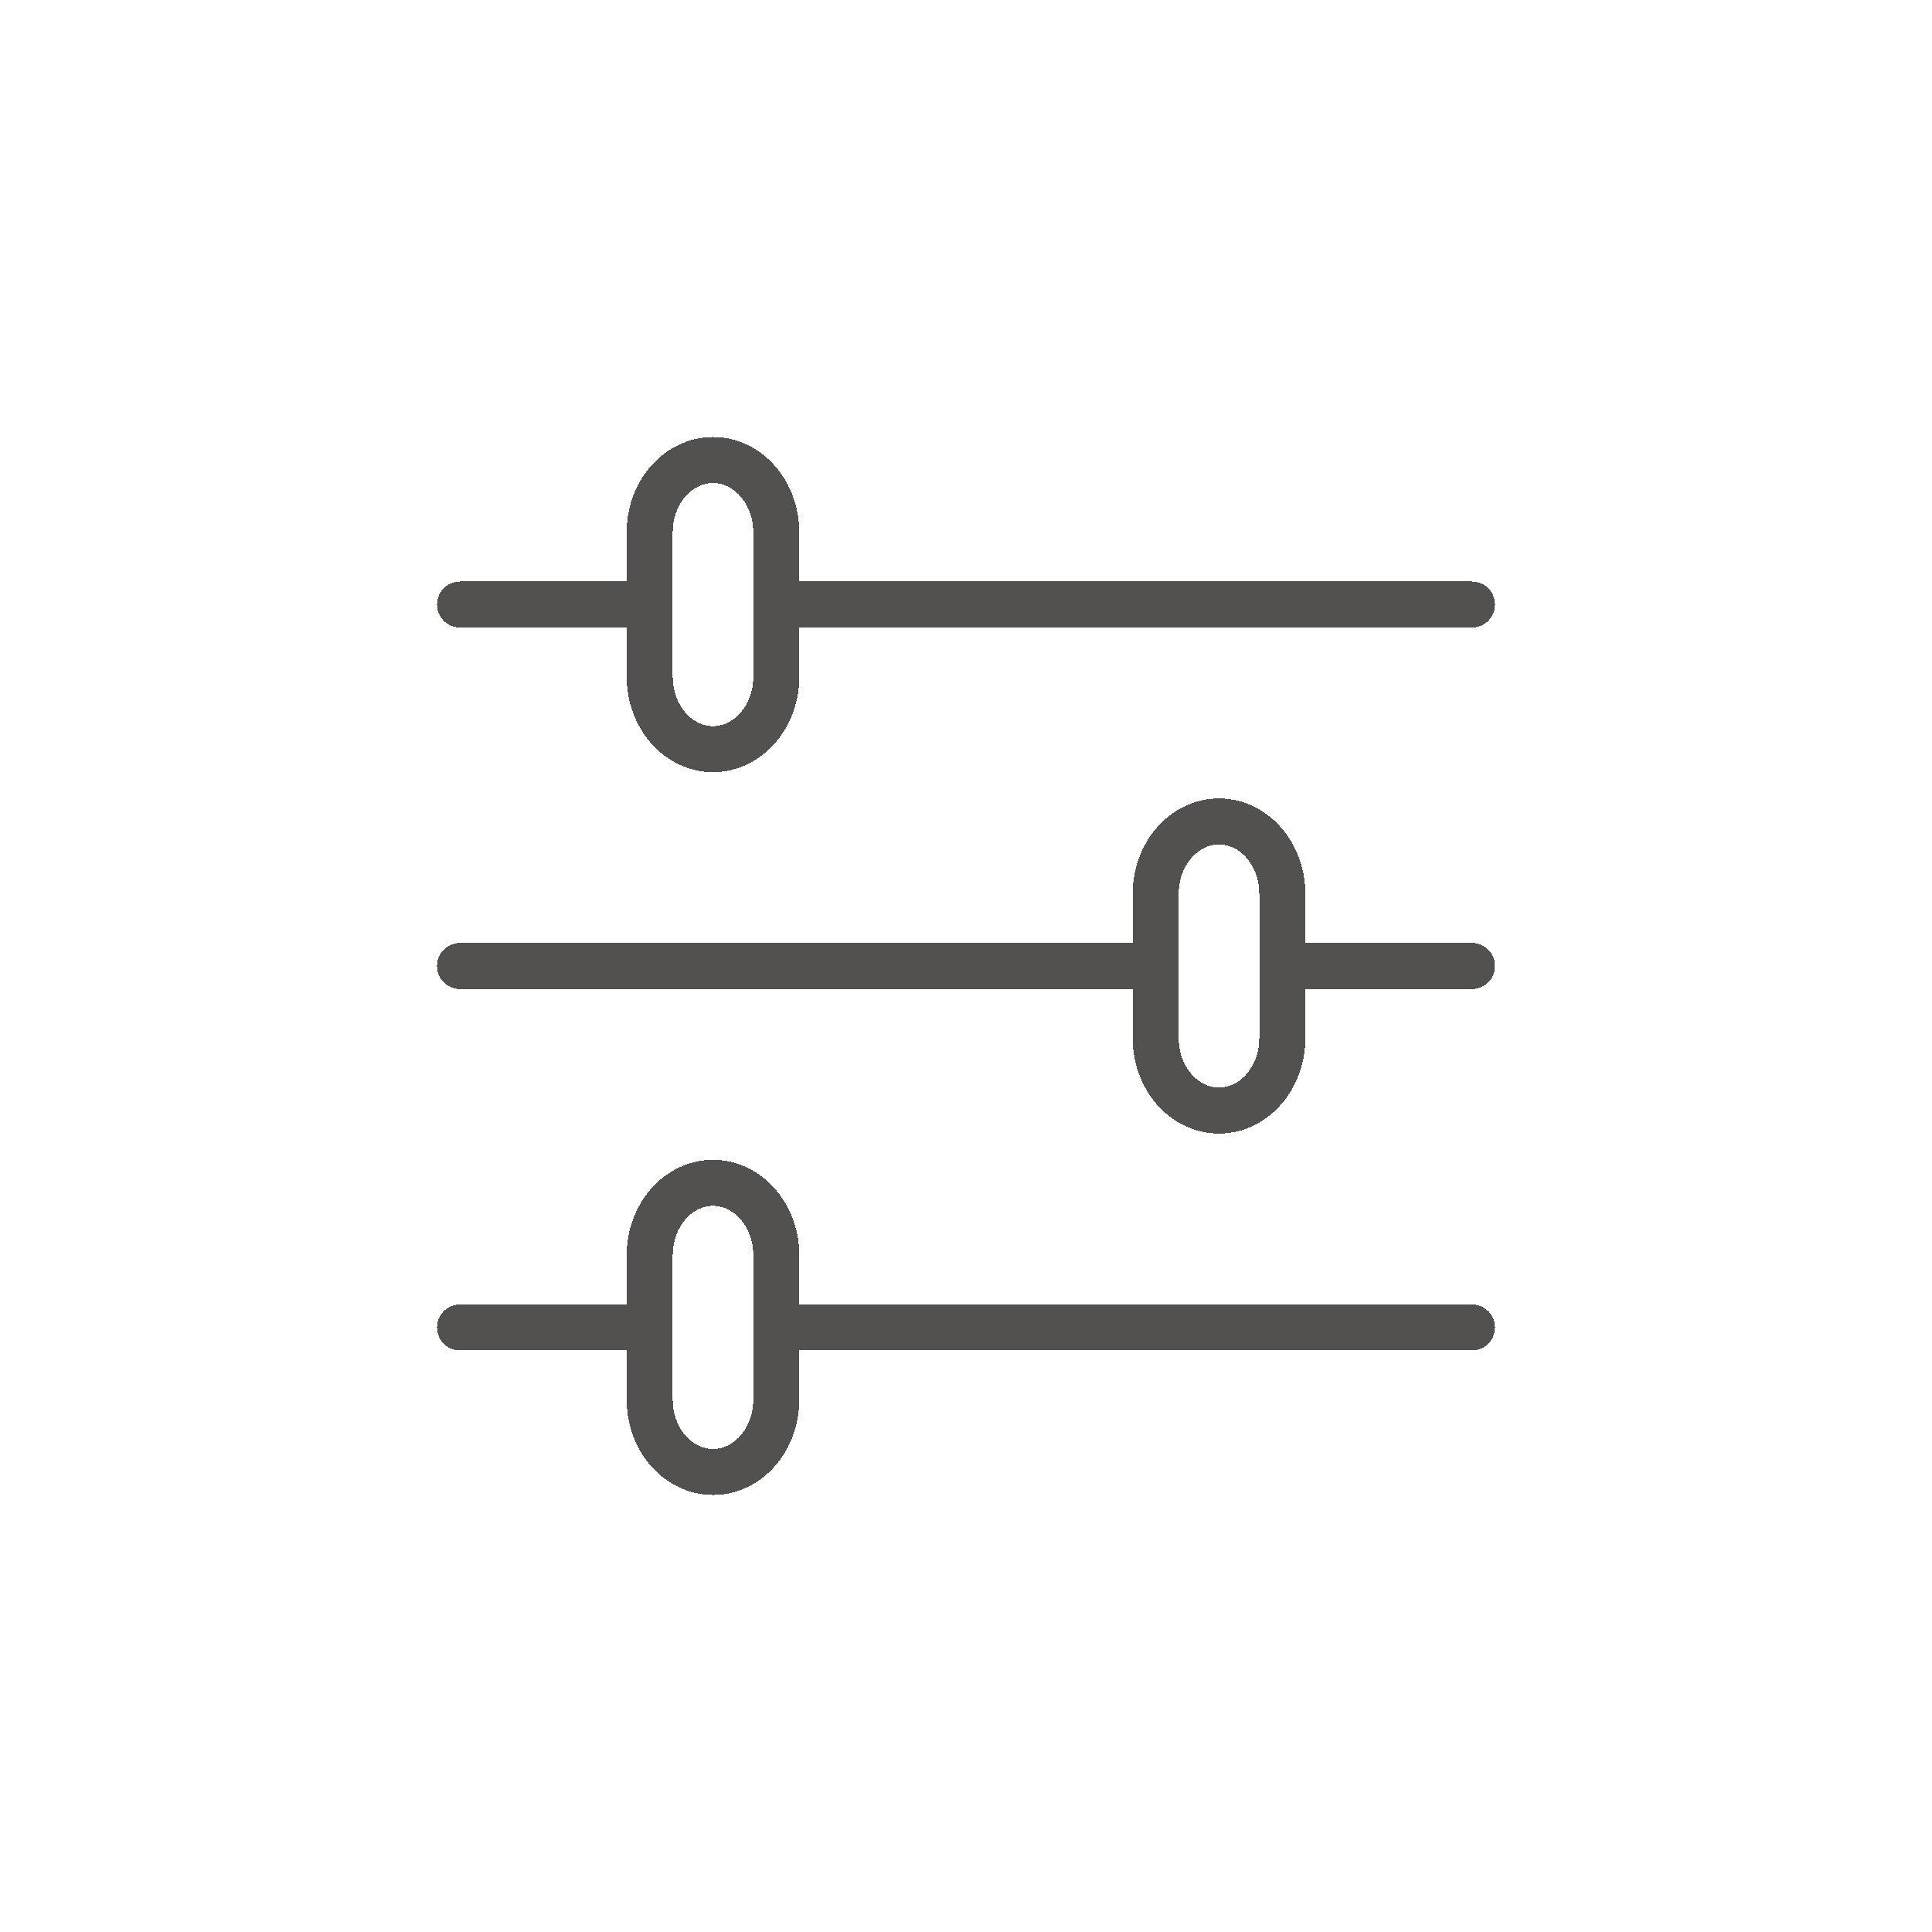 <svg width="21" height="21" viewBox="0 0 21 21" fill="none" xmlns="http://www.w3.org/2000/svg">
<g filter="url(#filter0_d_113_33)">
<path d="M16 6.5H13.938M7.75 1C7.932 1 8.107 1.083 8.236 1.23C8.365 1.377 8.438 1.577 8.438 1.786V3.357C8.438 3.566 8.365 3.765 8.236 3.913C8.107 4.06 7.932 4.143 7.75 4.143C7.568 4.143 7.393 4.06 7.264 3.913C7.135 3.765 7.062 3.566 7.062 3.357V1.786C7.062 1.577 7.135 1.377 7.264 1.23C7.393 1.083 7.568 1 7.75 1V1ZM16 2.571H8.438H16ZM7.062 2.571H5H7.062ZM7.75 8.857C7.932 8.857 8.107 8.94 8.236 9.087C8.365 9.235 8.438 9.434 8.438 9.643V11.214C8.438 11.423 8.365 11.623 8.236 11.77C8.107 11.917 7.932 12 7.75 12C7.568 12 7.393 11.917 7.264 11.77C7.135 11.623 7.062 11.423 7.062 11.214V9.643C7.062 9.434 7.135 9.235 7.264 9.087C7.393 8.94 7.568 8.857 7.75 8.857ZM16 10.429H8.438H16ZM7.062 10.429H5H7.062ZM13.25 4.929C13.432 4.929 13.607 5.011 13.736 5.159C13.865 5.306 13.938 5.506 13.938 5.714V7.286C13.938 7.494 13.865 7.694 13.736 7.841C13.607 7.989 13.432 8.071 13.25 8.071C13.068 8.071 12.893 7.989 12.764 7.841C12.635 7.694 12.562 7.494 12.562 7.286V5.714C12.562 5.506 12.635 5.306 12.764 5.159C12.893 5.011 13.068 4.929 13.25 4.929V4.929ZM12.562 6.5H5H12.562Z" stroke="#535050" stroke-width="0.5" stroke-linecap="round" stroke-linejoin="round" shape-rendering="crispEdges"/>
</g>
<defs>
<filter id="filter0_d_113_33" x="0.75" y="0.75" width="19.5" height="19.5" filterUnits="userSpaceOnUse" color-interpolation-filters="sRGB">
<feFlood flood-opacity="0" result="BackgroundImageFix"/>
<feColorMatrix in="SourceAlpha" type="matrix" values="0 0 0 0 0 0 0 0 0 0 0 0 0 0 0 0 0 0 127 0" result="hardAlpha"/>
<feOffset dy="4"/>
<feGaussianBlur stdDeviation="2"/>
<feComposite in2="hardAlpha" operator="out"/>
<feColorMatrix type="matrix" values="0 0 0 0 0 0 0 0 0 0 0 0 0 0 0 0 0 0 0.25 0"/>
<feBlend mode="normal" in2="BackgroundImageFix" result="effect1_dropShadow_113_33"/>
<feBlend mode="normal" in="SourceGraphic" in2="effect1_dropShadow_113_33" result="shape"/>
</filter>
</defs>
</svg>
